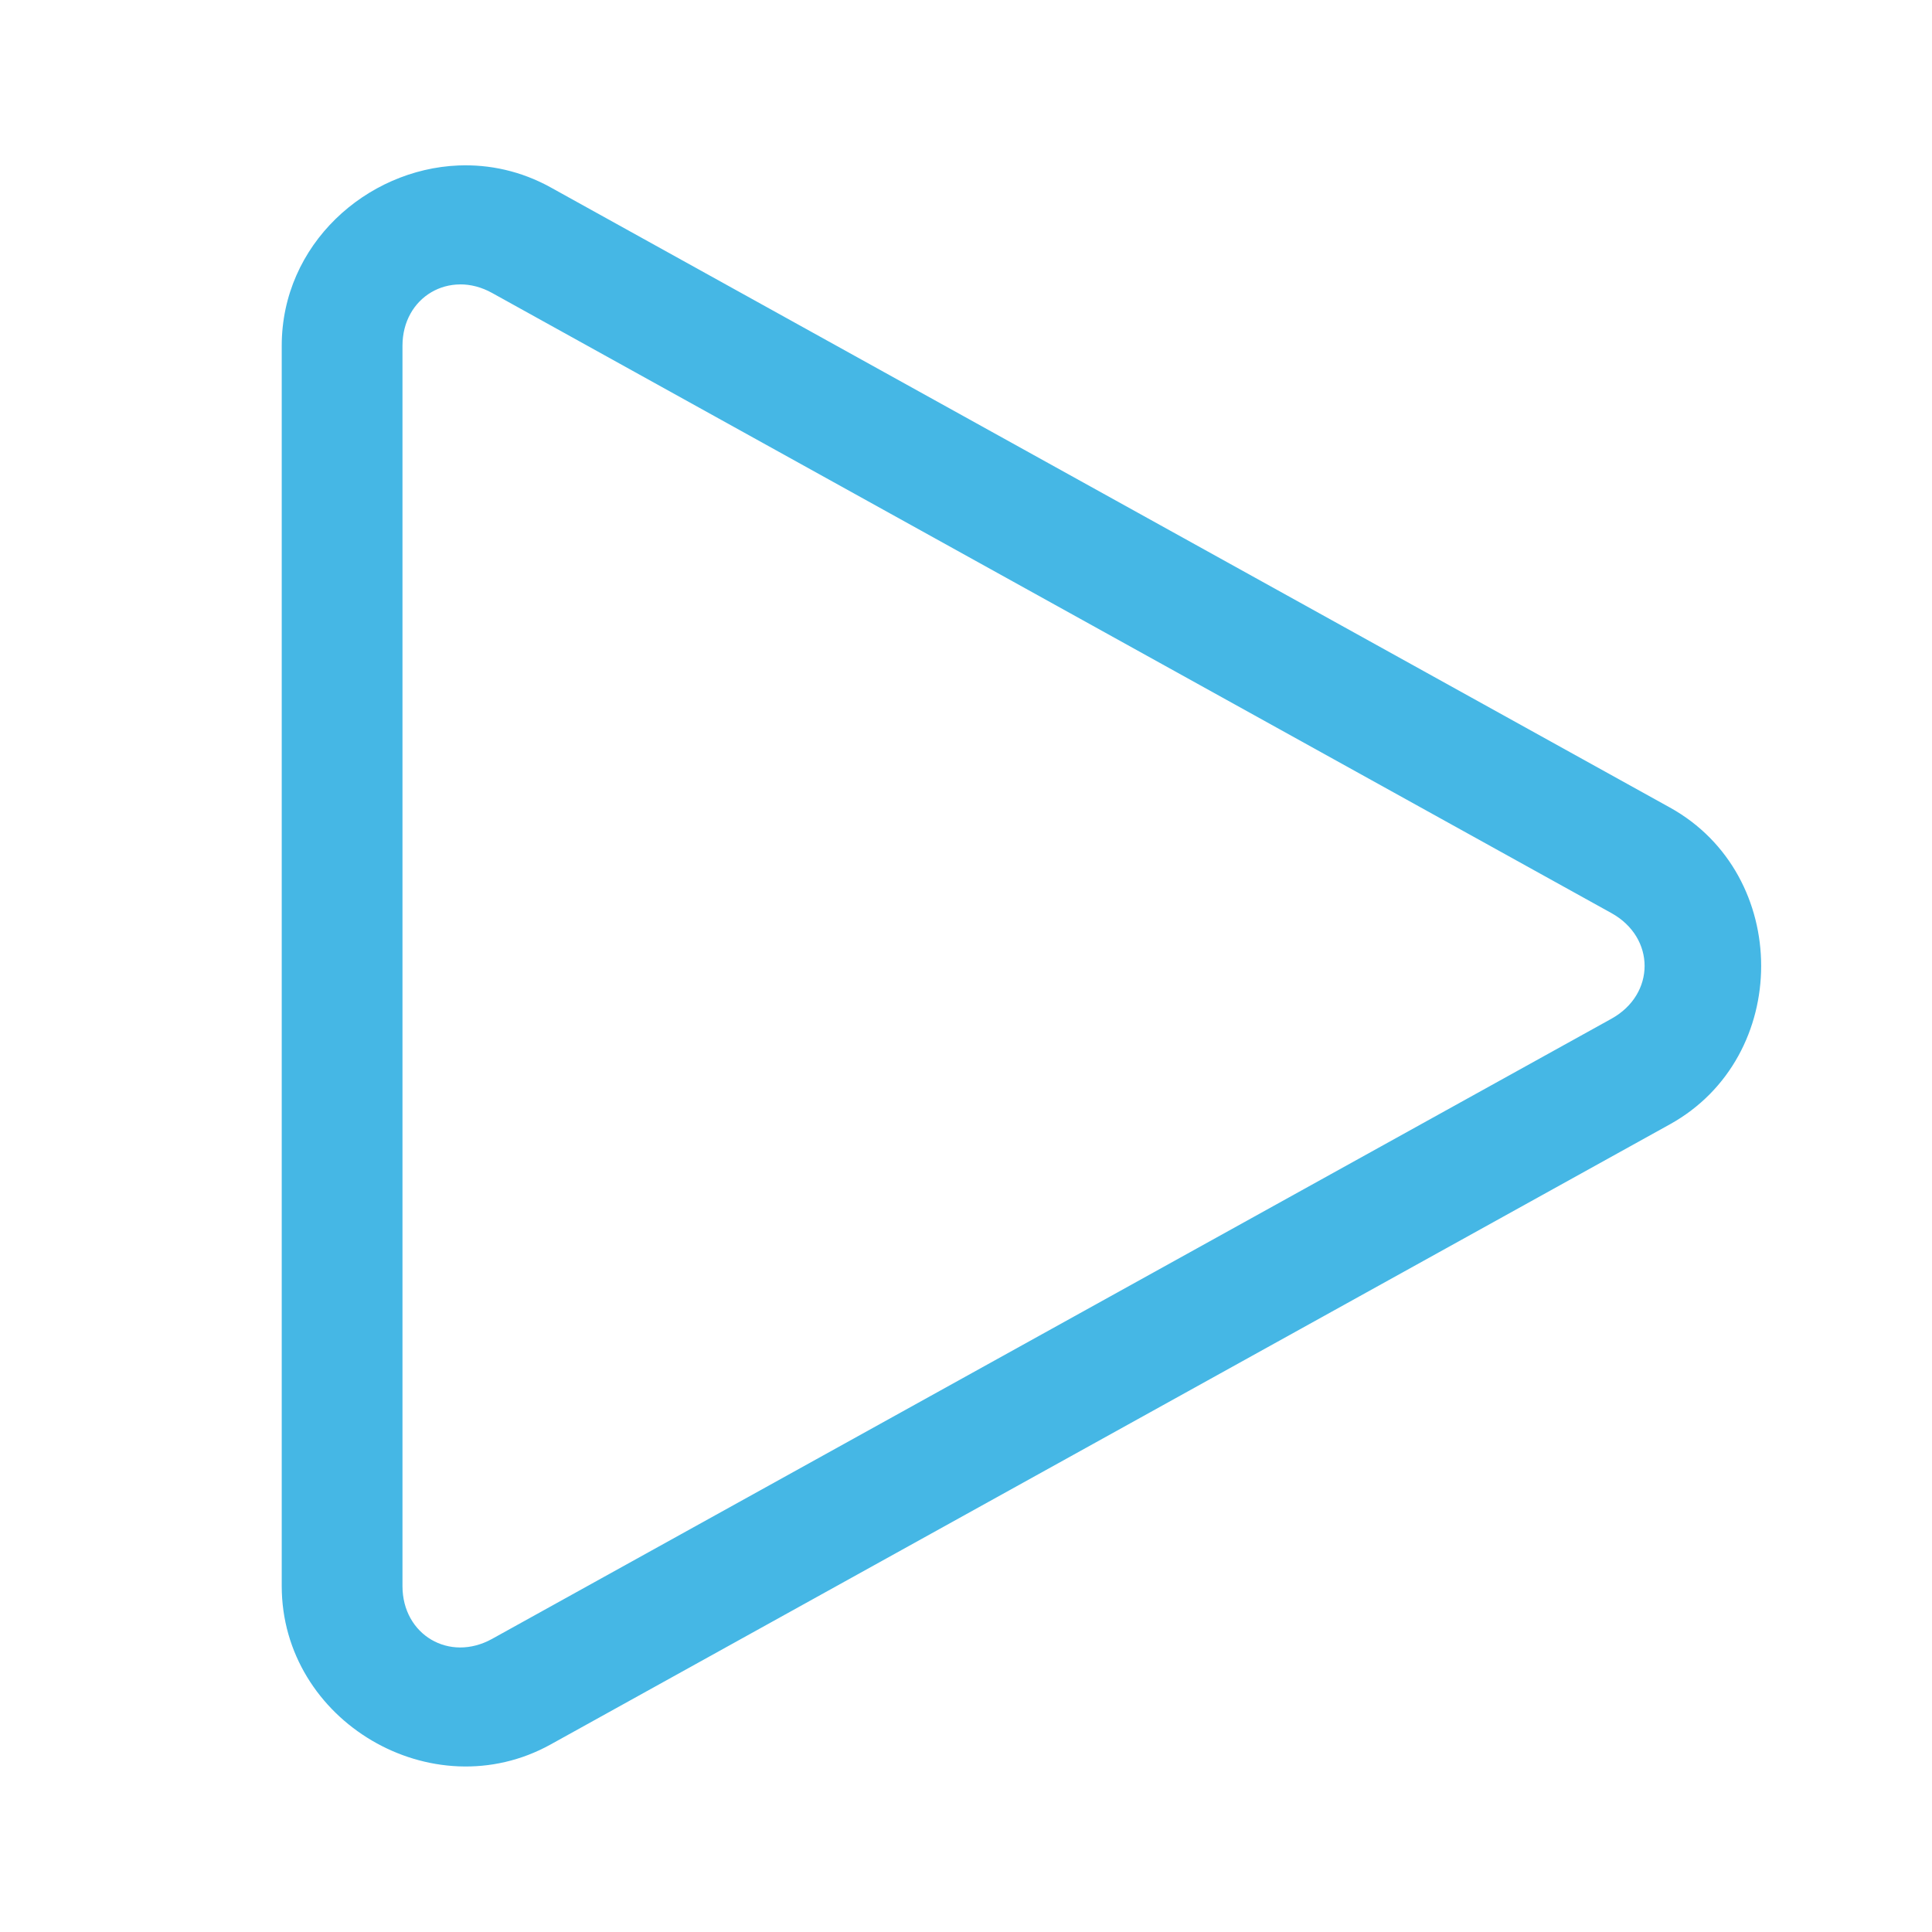 <svg xmlns="http://www.w3.org/2000/svg" xmlns:xlink="http://www.w3.org/1999/xlink" viewBox="0,0,256,256" width="48px" height="48px"><g fill="#45b7e5" fill-rule="nonzero" stroke="none" stroke-width="1" stroke-linecap="butt" stroke-linejoin="miter" stroke-miterlimit="10" stroke-dasharray="" stroke-dashoffset="0" font-family="none" font-weight="none" font-size="none" text-anchor="none" style="mix-blend-mode: normal"><g transform="scale(5.333,5.333)"><path d="M11.396,4.111c-2.292,0.091 -4.396,1.961 -4.396,4.48v30.816c0,3.359 3.743,5.564 6.682,3.936l27.809,-15.408c3.023,-1.675 3.023,-6.196 0,-7.871l-27.809,-15.408c-0.735,-0.407 -1.521,-0.575 -2.285,-0.545zM11.432,7.066c0.259,-0.001 0.53,0.066 0.795,0.213l27.811,15.408c1.099,0.609 1.099,2.016 0,2.625l-27.811,15.408c-1.061,0.588 -2.227,-0.1 -2.227,-1.312v-30.816c0,-0.606 0.291,-1.08 0.715,-1.33c0.212,-0.125 0.458,-0.194 0.717,-0.195z"></path></g></g></svg>